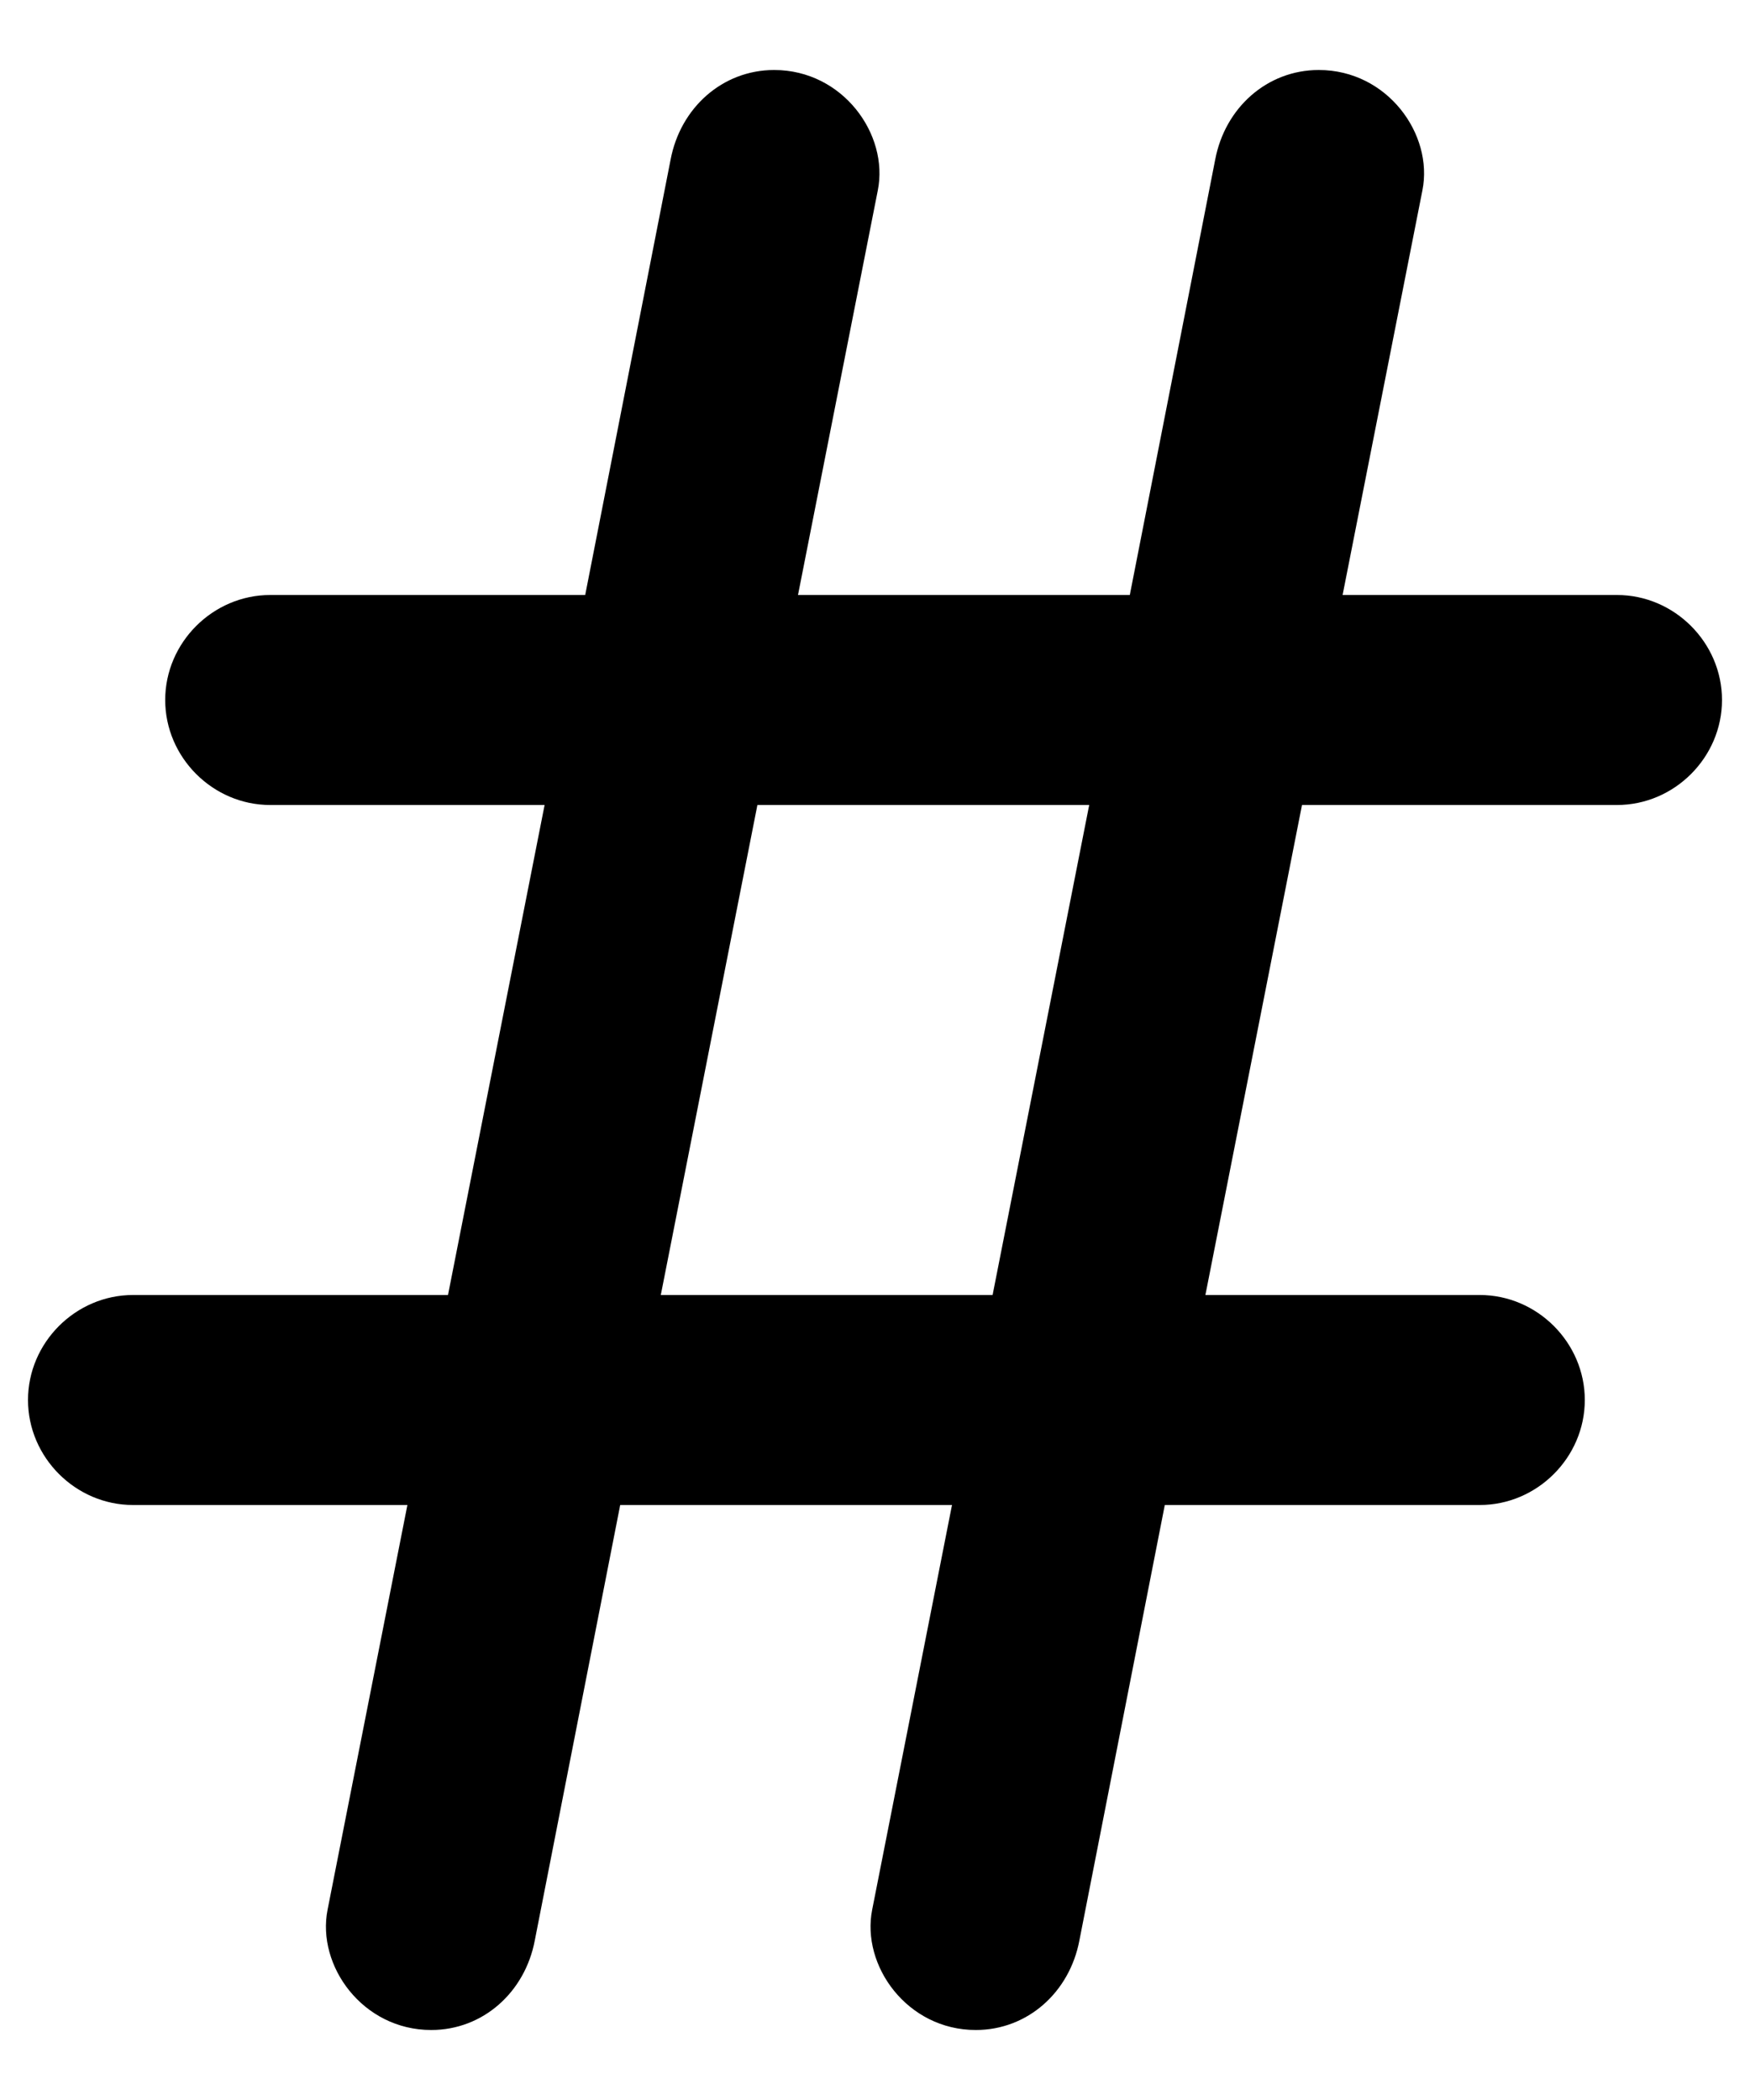 ﻿<?xml version="1.0" encoding="utf-8"?>
<svg version="1.1" xmlns:xlink="http://www.w3.org/1999/xlink" width="20px" height="24px" xmlns="http://www.w3.org/2000/svg">
  <defs>
    <pattern id="BGPattern" patternUnits="userSpaceOnUse" alignment="0 0" imageRepeat="None" />
    <mask fill="white" id="Clip359">
      <path d="M 15.344 6.8  L 18.48 6.8  C 19.136 6.8  19.68 7.344  19.68 8  C 19.68 8.656  19.136 9.2  18.48 9.2  L 14.88 9.2  L 13.776 14.8  L 16.912 14.8  C 17.568 14.8  18.112 15.344  18.112 16  C 18.112 16.656  17.568 17.2  16.912 17.2  L 13.312 17.2  L 12.336 22.176  C 12.224 22.768  11.744 23.2  11.152 23.2  C 10.368 23.2  9.84 22.464  9.968 21.824  L 10.88 17.2  L 7.088 17.2  L 6.112 22.176  C 6 22.768  5.52 23.2  4.928 23.2  C 4.144 23.2  3.616 22.464  3.744 21.824  L 4.656 17.2  L 1.52 17.2  C 0.864 17.2  0.32 16.656  0.32 16  C 0.32 15.344  0.864 14.8  1.52 14.8  L 5.12 14.8  L 6.224 9.2  L 3.088 9.2  C 2.432 9.2  1.888 8.656  1.888 8  C 1.888 7.344  2.432 6.8  3.088 6.8  L 6.688 6.8  L 7.664 1.824  C 7.776 1.232  8.256 0.8  8.848 0.8  C 9.632 0.8  10.16 1.536  10.032 2.176  L 9.12 6.8  L 12.912 6.8  L 13.888 1.824  C 14 1.232  14.48 0.8  15.072 0.8  C 15.856 0.8  16.384 1.536  16.256 2.176  L 15.344 6.8  Z M 7.552 14.8  L 11.344 14.8  L 12.448 9.2  L 8.656 9.2  L 7.552 14.8  Z " fill-rule="evenodd" />
    </mask>
  </defs>
  <g>
    <path d="M 15.344 6.8  L 18.48 6.8  C 19.136 6.8  19.68 7.344  19.68 8  C 19.68 8.656  19.136 9.2  18.48 9.2  L 14.88 9.2  L 13.776 14.8  L 16.912 14.8  C 17.568 14.8  18.112 15.344  18.112 16  C 18.112 16.656  17.568 17.2  16.912 17.2  L 13.312 17.2  L 12.336 22.176  C 12.224 22.768  11.744 23.2  11.152 23.2  C 10.368 23.2  9.84 22.464  9.968 21.824  L 10.88 17.2  L 7.088 17.2  L 6.112 22.176  C 6 22.768  5.52 23.2  4.928 23.2  C 4.144 23.2  3.616 22.464  3.744 21.824  L 4.656 17.2  L 1.52 17.2  C 0.864 17.2  0.32 16.656  0.32 16  C 0.32 15.344  0.864 14.8  1.52 14.8  L 5.12 14.8  L 6.224 9.2  L 3.088 9.2  C 2.432 9.2  1.888 8.656  1.888 8  C 1.888 7.344  2.432 6.8  3.088 6.8  L 6.688 6.8  L 7.664 1.824  C 7.776 1.232  8.256 0.8  8.848 0.8  C 9.632 0.8  10.16 1.536  10.032 2.176  L 9.12 6.8  L 12.912 6.8  L 13.888 1.824  C 14 1.232  14.48 0.8  15.072 0.8  C 15.856 0.8  16.384 1.536  16.256 2.176  L 15.344 6.8  Z M 7.552 14.8  L 11.344 14.8  L 12.448 9.2  L 8.656 9.2  L 7.552 14.8  Z " fill-rule="nonzero" fill="rgba(0, 0, 0, 1)" stroke="none" class="fill" />
    <path d="M 15.344 6.8  L 18.48 6.8  C 19.136 6.8  19.68 7.344  19.68 8  C 19.68 8.656  19.136 9.2  18.48 9.2  L 14.88 9.2  L 13.776 14.8  L 16.912 14.8  C 17.568 14.8  18.112 15.344  18.112 16  C 18.112 16.656  17.568 17.2  16.912 17.2  L 13.312 17.2  L 12.336 22.176  C 12.224 22.768  11.744 23.2  11.152 23.2  C 10.368 23.2  9.84 22.464  9.968 21.824  L 10.88 17.2  L 7.088 17.2  L 6.112 22.176  C 6 22.768  5.52 23.2  4.928 23.2  C 4.144 23.2  3.616 22.464  3.744 21.824  L 4.656 17.2  L 1.52 17.2  C 0.864 17.2  0.32 16.656  0.32 16  C 0.32 15.344  0.864 14.8  1.52 14.8  L 5.12 14.8  L 6.224 9.2  L 3.088 9.2  C 2.432 9.2  1.888 8.656  1.888 8  C 1.888 7.344  2.432 6.8  3.088 6.8  L 6.688 6.8  L 7.664 1.824  C 7.776 1.232  8.256 0.8  8.848 0.8  C 9.632 0.8  10.16 1.536  10.032 2.176  L 9.12 6.8  L 12.912 6.8  L 13.888 1.824  C 14 1.232  14.48 0.8  15.072 0.8  C 15.856 0.8  16.384 1.536  16.256 2.176  L 15.344 6.8  Z " stroke-width="0" stroke-dasharray="0" stroke="rgba(255, 255, 255, 0)" fill="none" class="stroke" mask="url(#Clip359)" />
    <path d="M 7.552 14.8  L 11.344 14.8  L 12.448 9.2  L 8.656 9.2  L 7.552 14.8  Z " stroke-width="0" stroke-dasharray="0" stroke="rgba(255, 255, 255, 0)" fill="none" class="stroke" mask="url(#Clip359)" />
  </g>
</svg>
